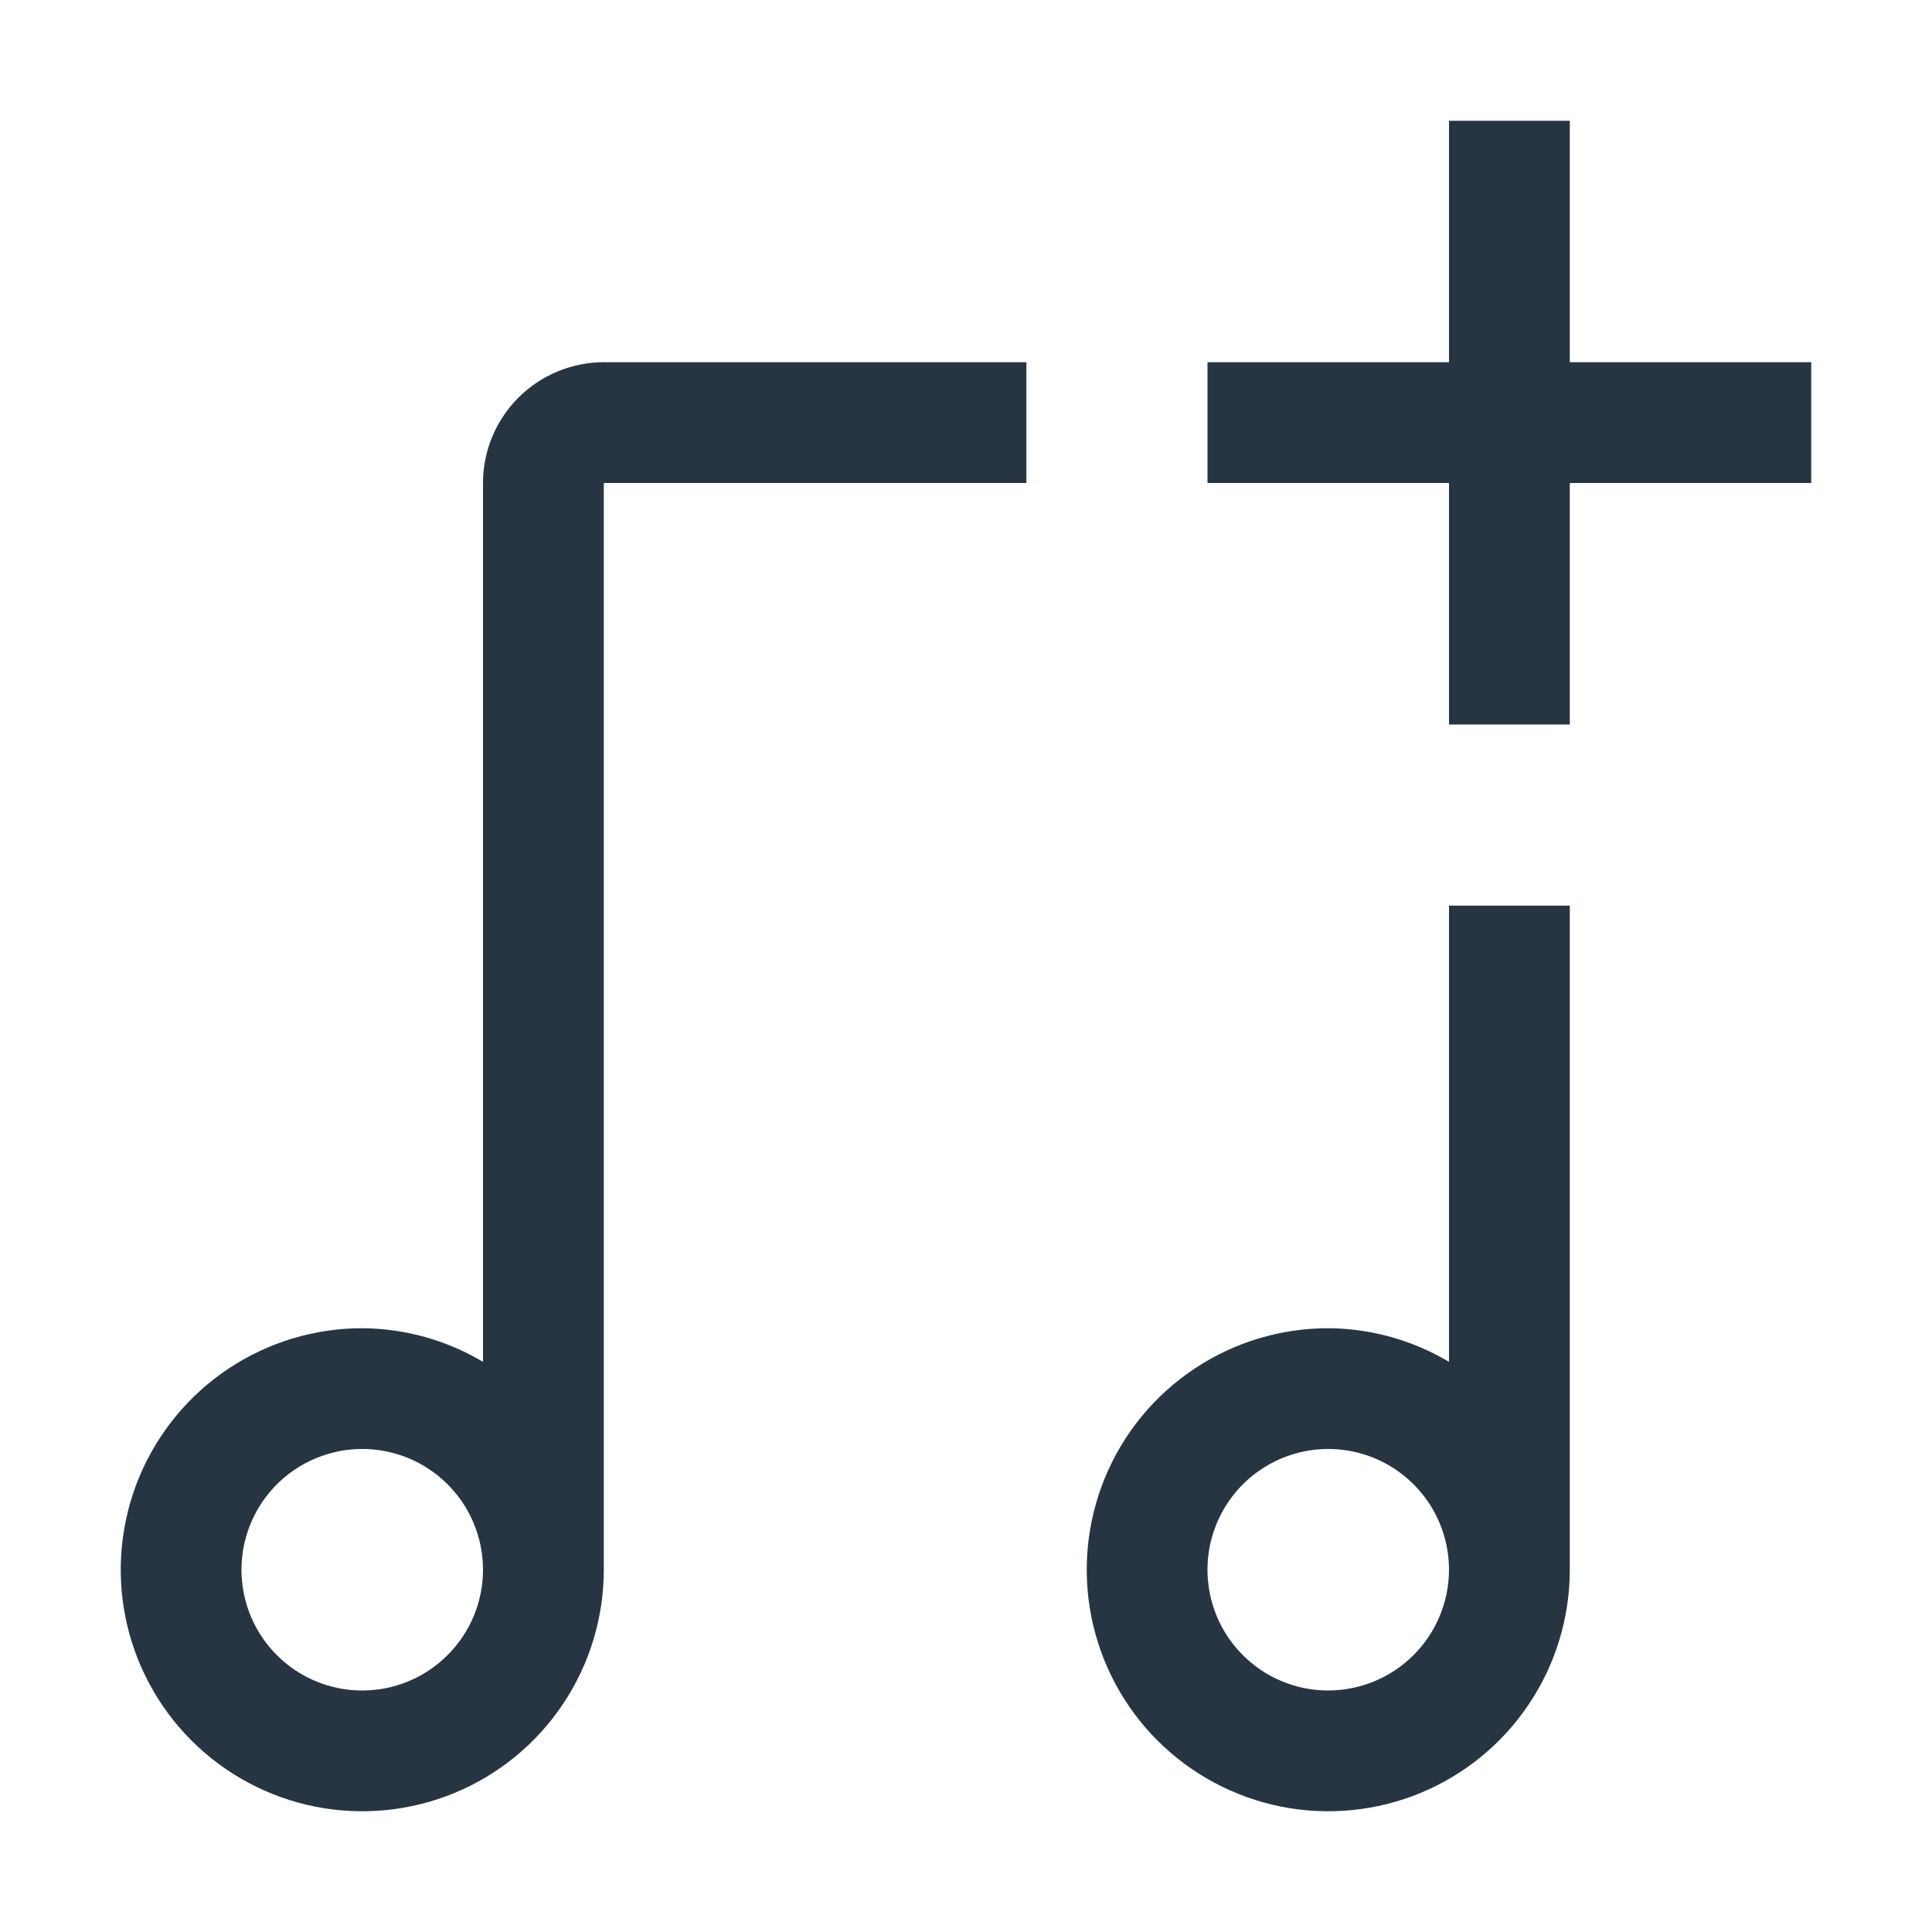 <svg width="27" height="27" viewBox="0 0 27 27" fill="none" xmlns="http://www.w3.org/2000/svg">
<path d="M25.312 5.062H21.938V1.688H20.25V5.062H16.875V6.75H20.25V10.125H21.938V6.75H25.312V5.062Z" fill="#273543"/>
<path d="M20.25 12.656V19.032C19.739 18.728 19.157 18.566 18.562 18.562C17.895 18.562 17.242 18.76 16.688 19.131C16.132 19.502 15.7 20.029 15.444 20.646C15.189 21.263 15.122 21.941 15.252 22.596C15.383 23.251 15.704 23.852 16.176 24.324C16.648 24.796 17.249 25.117 17.904 25.248C18.559 25.378 19.237 25.311 19.854 25.056C20.471 24.8 20.998 24.368 21.369 23.812C21.74 23.258 21.938 22.605 21.938 21.938V12.656H20.25ZM18.562 23.625C18.229 23.625 17.902 23.526 17.625 23.341C17.348 23.155 17.131 22.892 17.003 22.583C16.876 22.275 16.842 21.936 16.907 21.608C16.973 21.281 17.133 20.98 17.369 20.744C17.605 20.508 17.906 20.348 18.233 20.282C18.561 20.217 18.9 20.251 19.208 20.378C19.517 20.506 19.78 20.723 19.966 21C20.151 21.277 20.25 21.604 20.25 21.938C20.249 22.385 20.071 22.814 19.755 23.13C19.439 23.446 19.01 23.624 18.562 23.625Z" fill="#273543"/>
<path d="M14.344 5.062H8.438C7.99 5.063 7.561 5.241 7.245 5.557C6.928 5.874 6.75 6.303 6.75 6.75V19.032C6.239 18.728 5.657 18.566 5.062 18.562C4.395 18.562 3.742 18.76 3.187 19.131C2.632 19.502 2.2 20.029 1.944 20.646C1.689 21.263 1.622 21.941 1.752 22.596C1.883 23.251 2.204 23.852 2.676 24.324C3.148 24.796 3.749 25.117 4.404 25.248C5.059 25.378 5.737 25.311 6.354 25.056C6.971 24.8 7.498 24.368 7.869 23.812C8.24 23.258 8.438 22.605 8.438 21.938V6.75H14.344V5.062ZM5.062 23.625C4.729 23.625 4.402 23.526 4.125 23.341C3.847 23.155 3.631 22.892 3.503 22.583C3.376 22.275 3.342 21.936 3.407 21.608C3.473 21.281 3.633 20.98 3.869 20.744C4.105 20.508 4.406 20.348 4.733 20.282C5.061 20.217 5.4 20.251 5.708 20.378C6.017 20.506 6.28 20.723 6.466 21C6.651 21.277 6.75 21.604 6.75 21.938C6.75 22.385 6.572 22.814 6.255 23.13C5.939 23.447 5.51 23.625 5.062 23.625Z" fill="#273543"/>
</svg>
